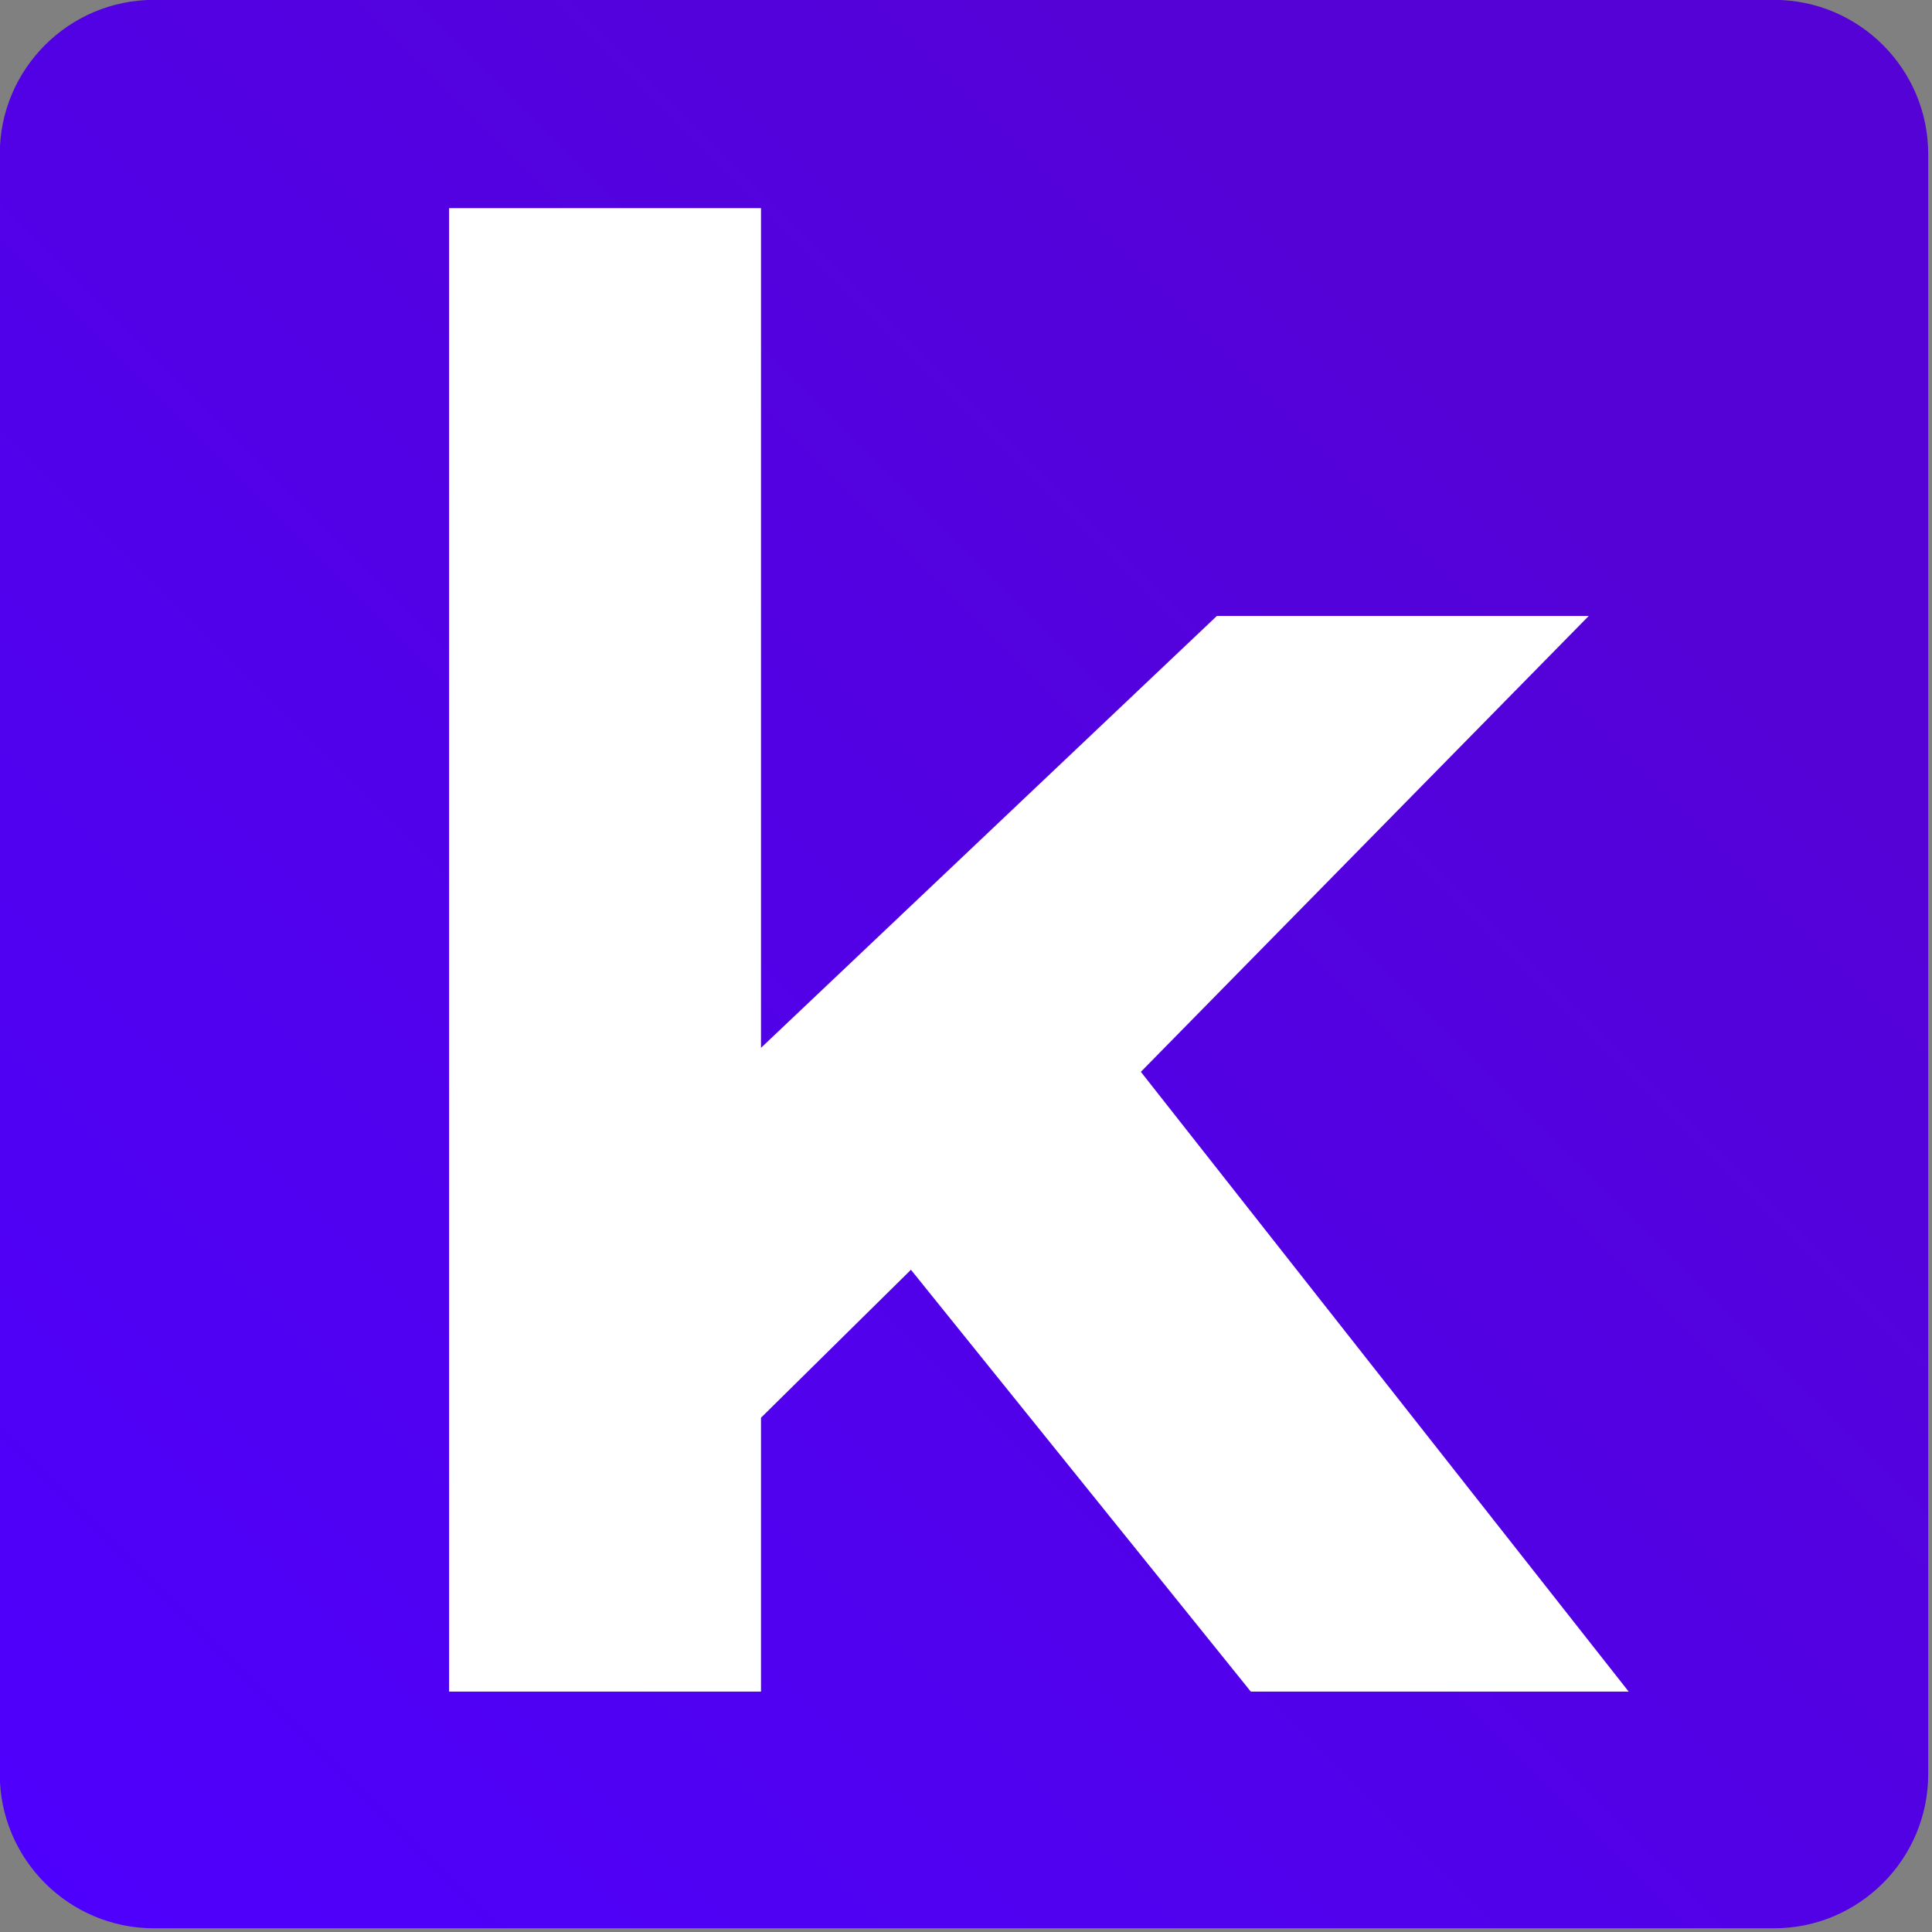 <?xml version="1.0" encoding="UTF-8" standalone="no"?>
<!DOCTYPE svg PUBLIC "-//W3C//DTD SVG 1.1//EN" "http://www.w3.org/Graphics/SVG/1.1/DTD/svg11.dtd">
<svg width="100%" height="100%" viewBox="0 0 428 428" version="1.1" xmlns="http://www.w3.org/2000/svg" xmlns:xlink="http://www.w3.org/1999/xlink" xml:space="preserve" xmlns:serif="http://www.serif.com/" style="fill-rule:evenodd;clip-rule:evenodd;stroke-linejoin:round;stroke-miterlimit:2;">
    <rect x="0" y="0" width="428" height="428" fill="#808080" stroke="none"/>
    <g transform="matrix(1,0,0,1,-87.217,-84.86)">
        <g transform="matrix(0.906,0,0,0.906,-8.154,28.19)">
            <path d="M576.747,100.239C576.747,79.419 559.844,62.516 539.024,62.516L142.933,62.516C122.113,62.516 105.21,79.419 105.21,100.239L105.21,496.33C105.21,517.15 122.113,534.053 142.933,534.053L539.024,534.053C559.844,534.053 576.747,517.15 576.747,496.33L576.747,100.239Z" style="fill:url(#_Linear1);"/>
        </g>
        <g transform="matrix(442.91,0,0,442.91,154.818,459.607)">
            <path d="M0.473,-0L0.662,-0L0.418,-0.31L0.642,-0.538L0.456,-0.538L0.228,-0.322L0.228,-0.742L0.072,-0.742L0.072,-0L0.228,-0L0.228,-0.137L0.303,-0.211L0.473,-0Z" style="fill:white;fill-rule:nonzero;"/>
        </g>
    </g>
    <defs>
        <linearGradient id="_Linear1" x1="0" y1="0" x2="1" y2="0" gradientUnits="userSpaceOnUse" gradientTransform="matrix(397.527,-396.126,396.126,397.527,89.23,552.276)"><stop offset="0" style="stop-color:rgb(77,0,255);stop-opacity:1"/><stop offset="1" style="stop-color:rgb(85,2,214);stop-opacity:1"/></linearGradient>
    </defs>
</svg>
